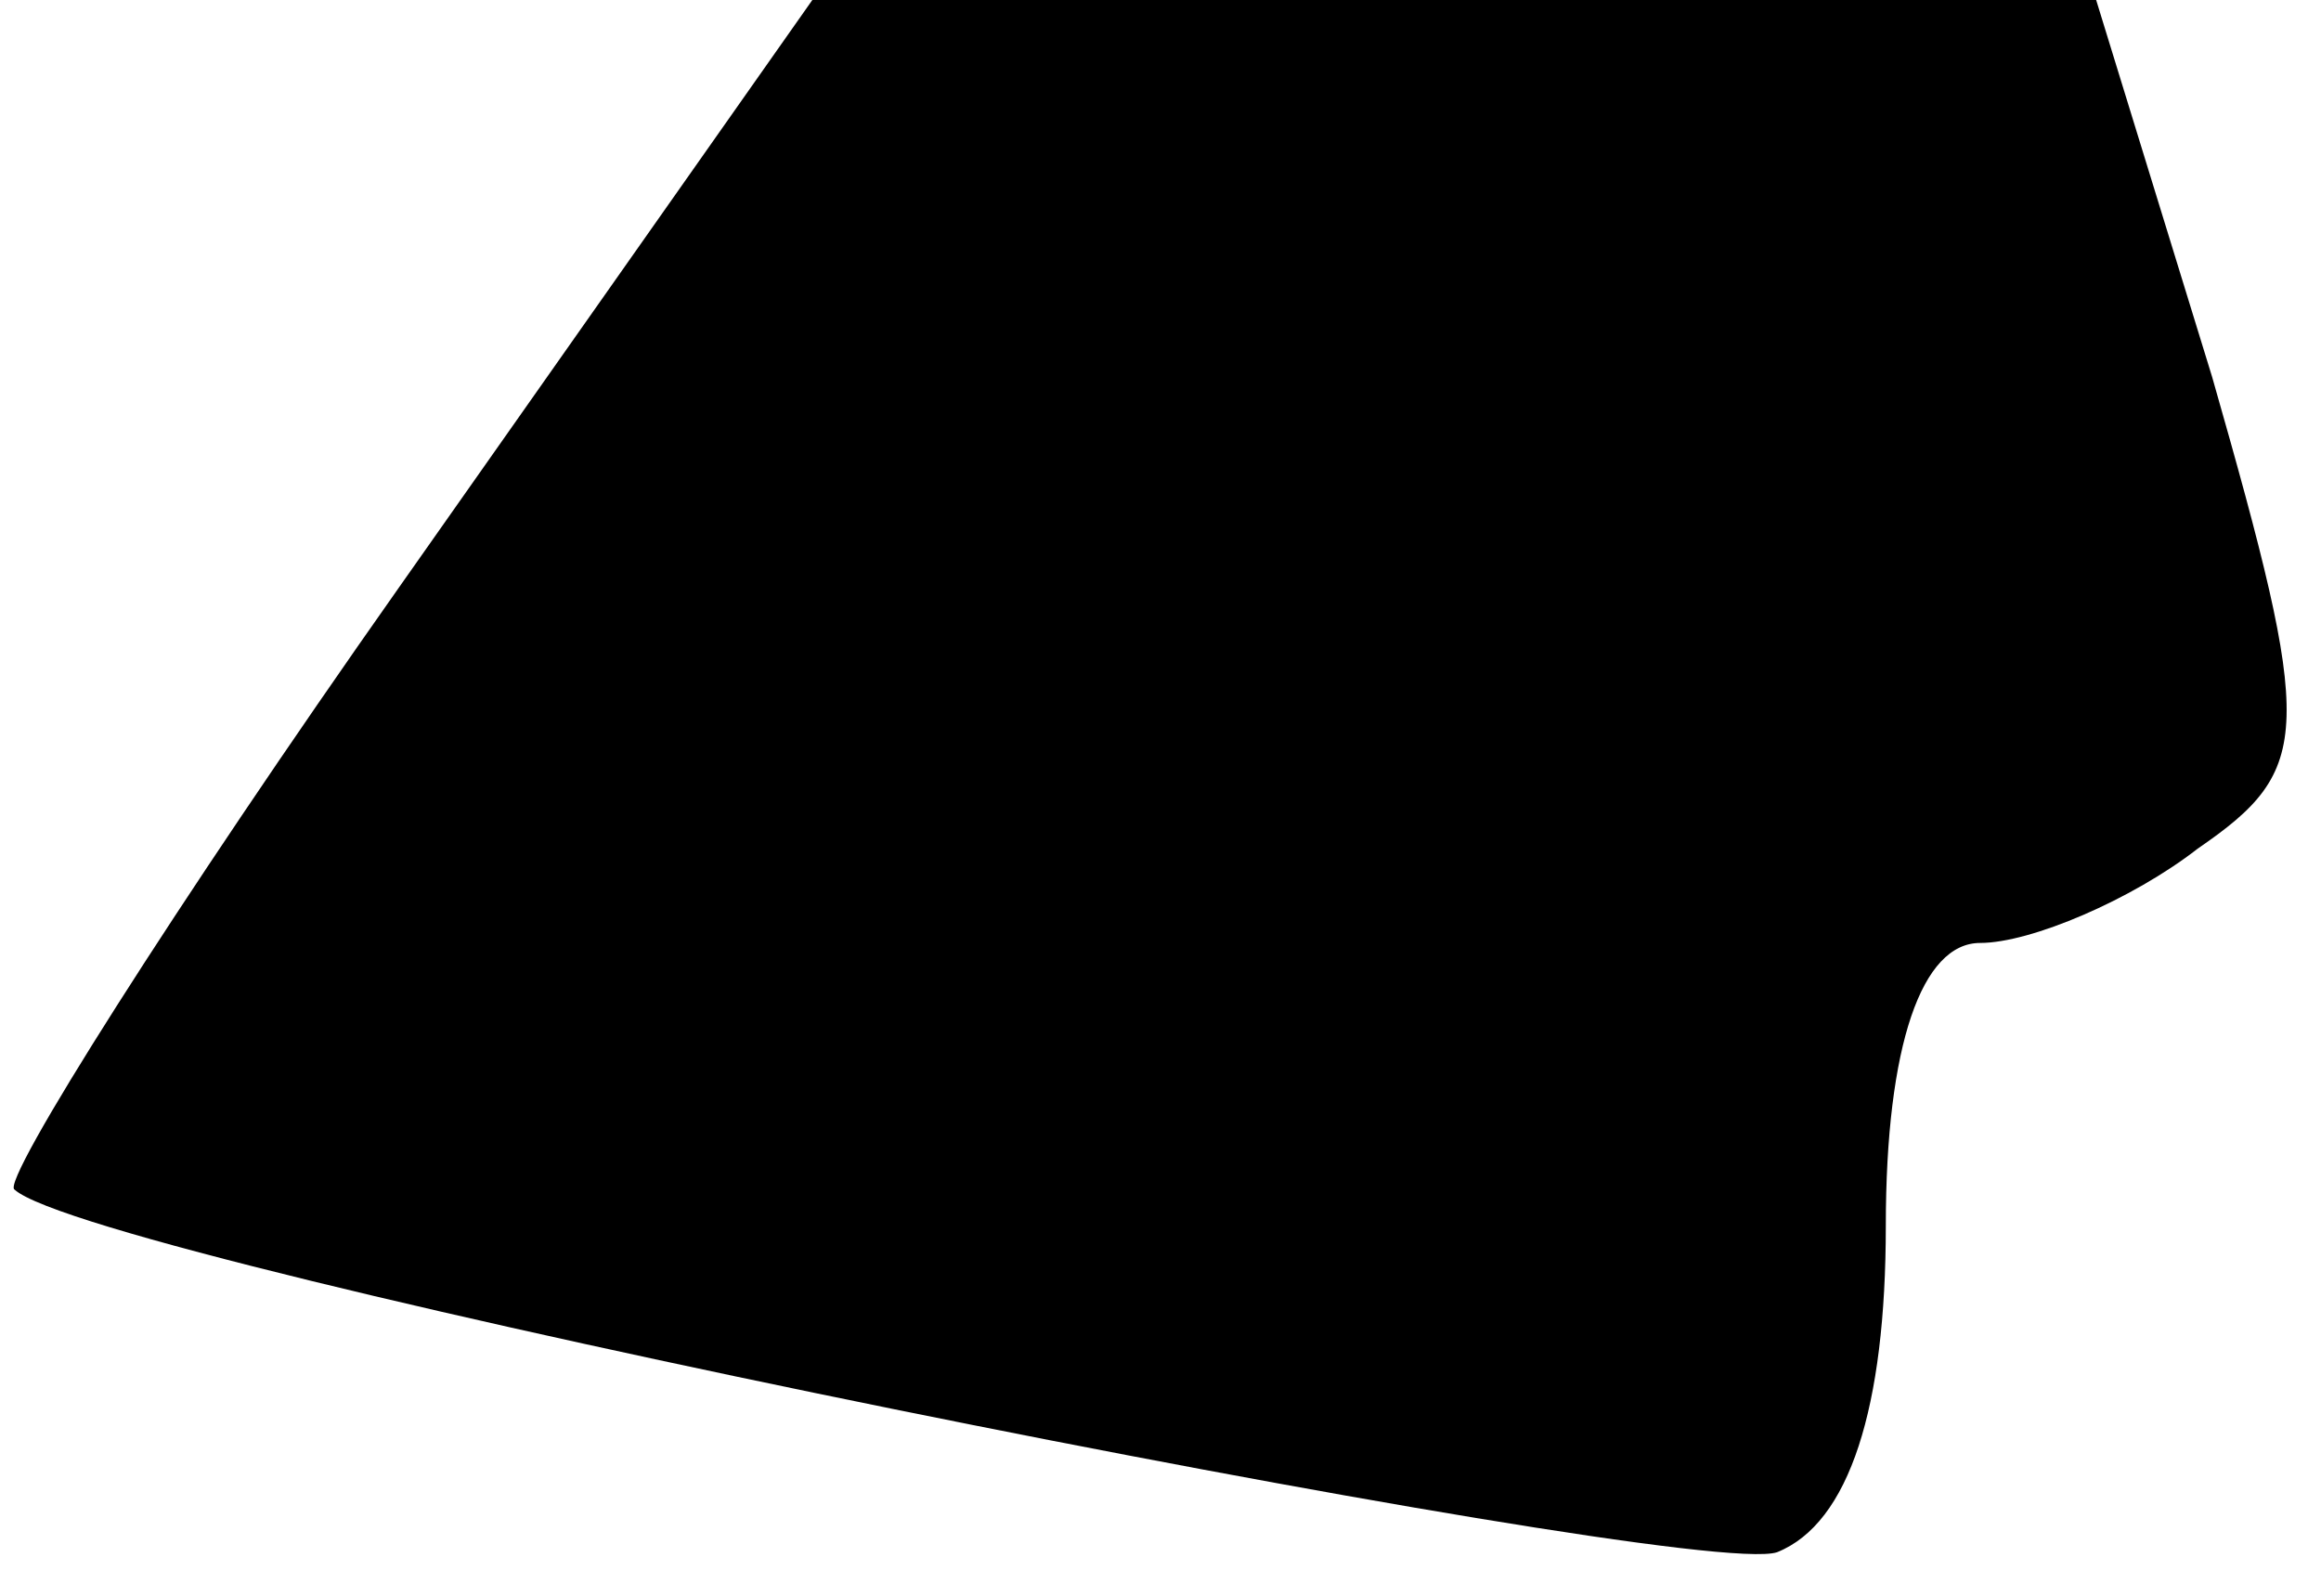 <?xml version="1.0" standalone="no"?>
<!DOCTYPE svg PUBLIC "-//W3C//DTD SVG 20010904//EN"
 "http://www.w3.org/TR/2001/REC-SVG-20010904/DTD/svg10.dtd">
<svg version="1.0" xmlns="http://www.w3.org/2000/svg"
 width="32pt" height="22pt" viewBox="0 0 32 22"
 preserveAspectRatio="xMidYMid meet">
<g transform="translate(0,22) scale(0.1,-0.1)"
fill="#000000" stroke="none">
<path fill="#000000" stroke="none" d="M55 139 c-31 -44 -55 -82 -53 -83 11
-10 231 -54 243 -50 10 4 15 20 15 45 0 25 5 39 13 39 7 0 21 6 30 13 16 11
16 16 2 65 l-16 52 -89 0 -88 0 -57 -81z"/>
</g>
</svg>
